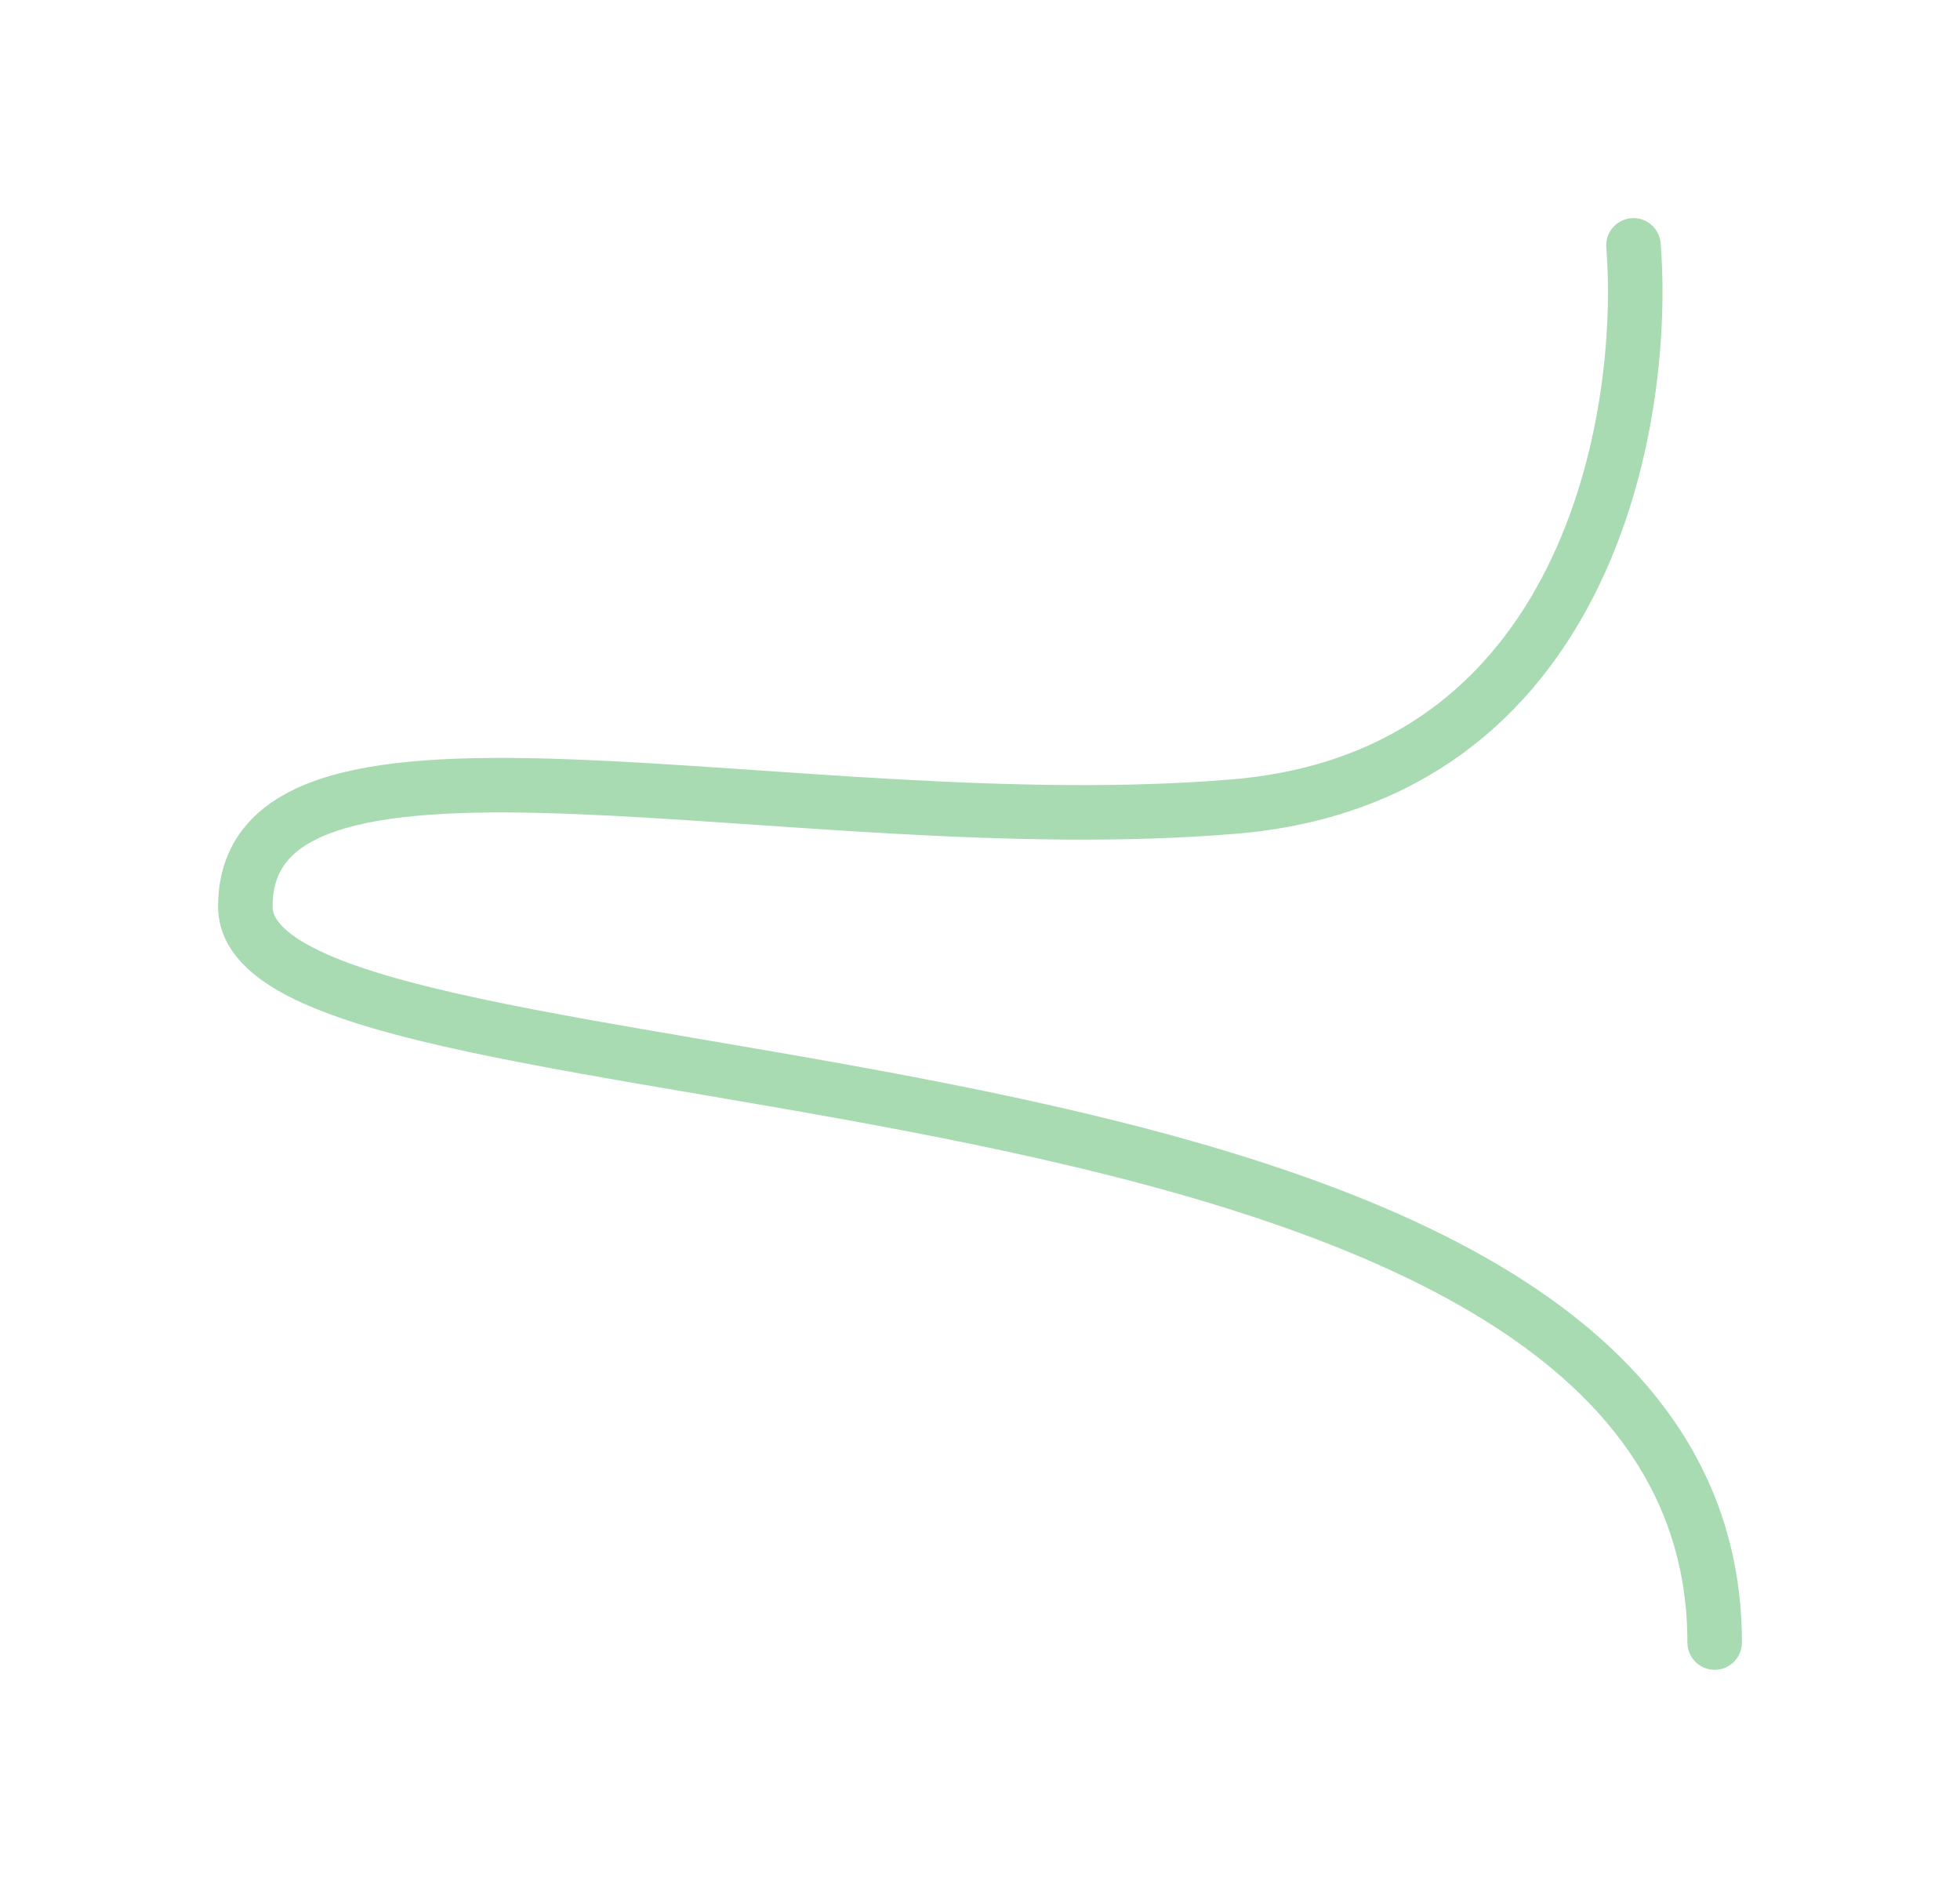 <svg width="1438" height="1385" viewBox="0 0 1438 1385" fill="none" xmlns="http://www.w3.org/2000/svg">
<g filter="url(#filter0_f_4847_8)">
<path d="M1198.42 180C1208.52 308.196 1164.09 570.008 905.567 591.694C582.42 618.802 180 501.477 180 664.969C180 828.461 1258 735.279 1258 1205" stroke="#29A643" stroke-opacity="0.4" stroke-width="40" stroke-linecap="round"/>
</g>
<defs>
<filter id="filter0_f_4847_8" x="0" y="-0.001" width="1438" height="1385" filterUnits="userSpaceOnUse" color-interpolation-filters="sRGB">
<feFlood flood-opacity="0" result="BackgroundImageFix"/>
<feBlend mode="normal" in="SourceGraphic" in2="BackgroundImageFix" result="shape"/>
<feGaussianBlur stdDeviation="80" result="effect1_foregroundBlur_4847_8"/>
</filter>
</defs>
</svg>
